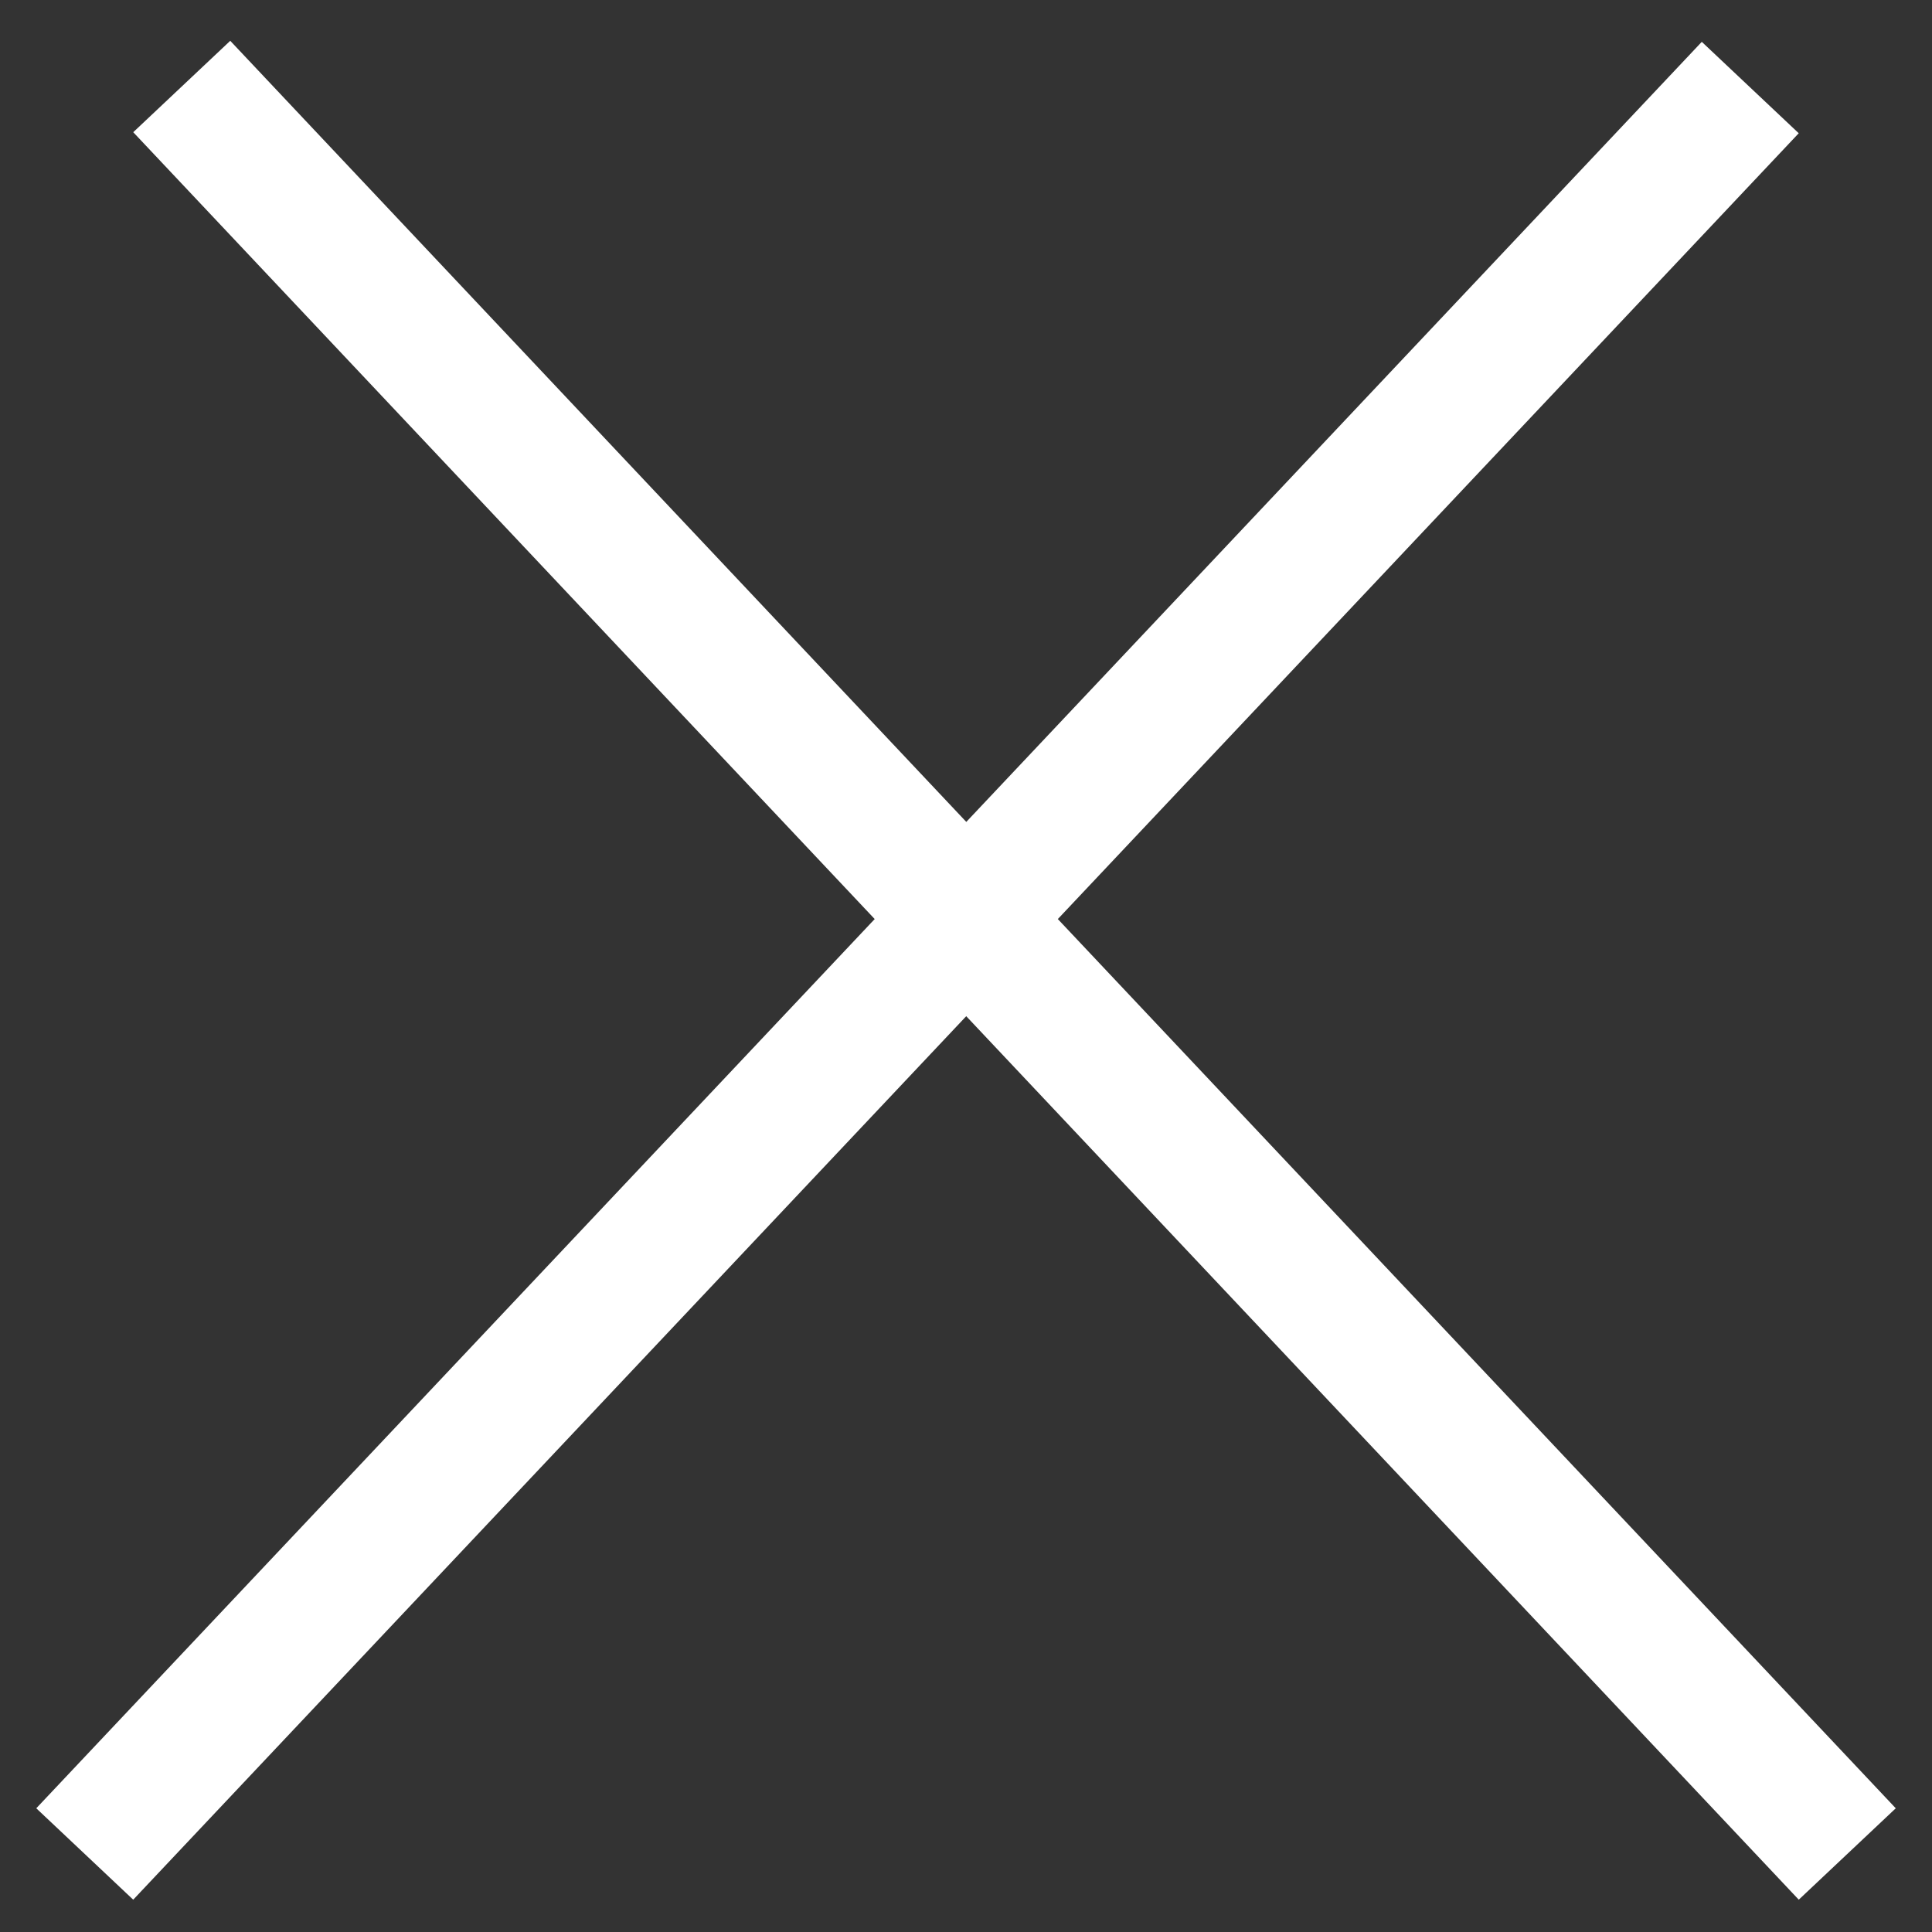 <svg width="29" height="29" viewBox="0 0 29 29" fill="none" xmlns="http://www.w3.org/2000/svg">
<rect x="0" y="0" width="29" height="29" fill="#333333" stroke="none"/>
<line x1="1.272" y1="27.829" x2="26.272" y2="1.314" stroke="white" stroke-width="2"/>
<line y1="-1" x2="36.443" y2="-1" transform="matrix(-0.686 -0.728 -0.728 0.686 27 28.515)" stroke="white" stroke-width="2"/>
</svg>
